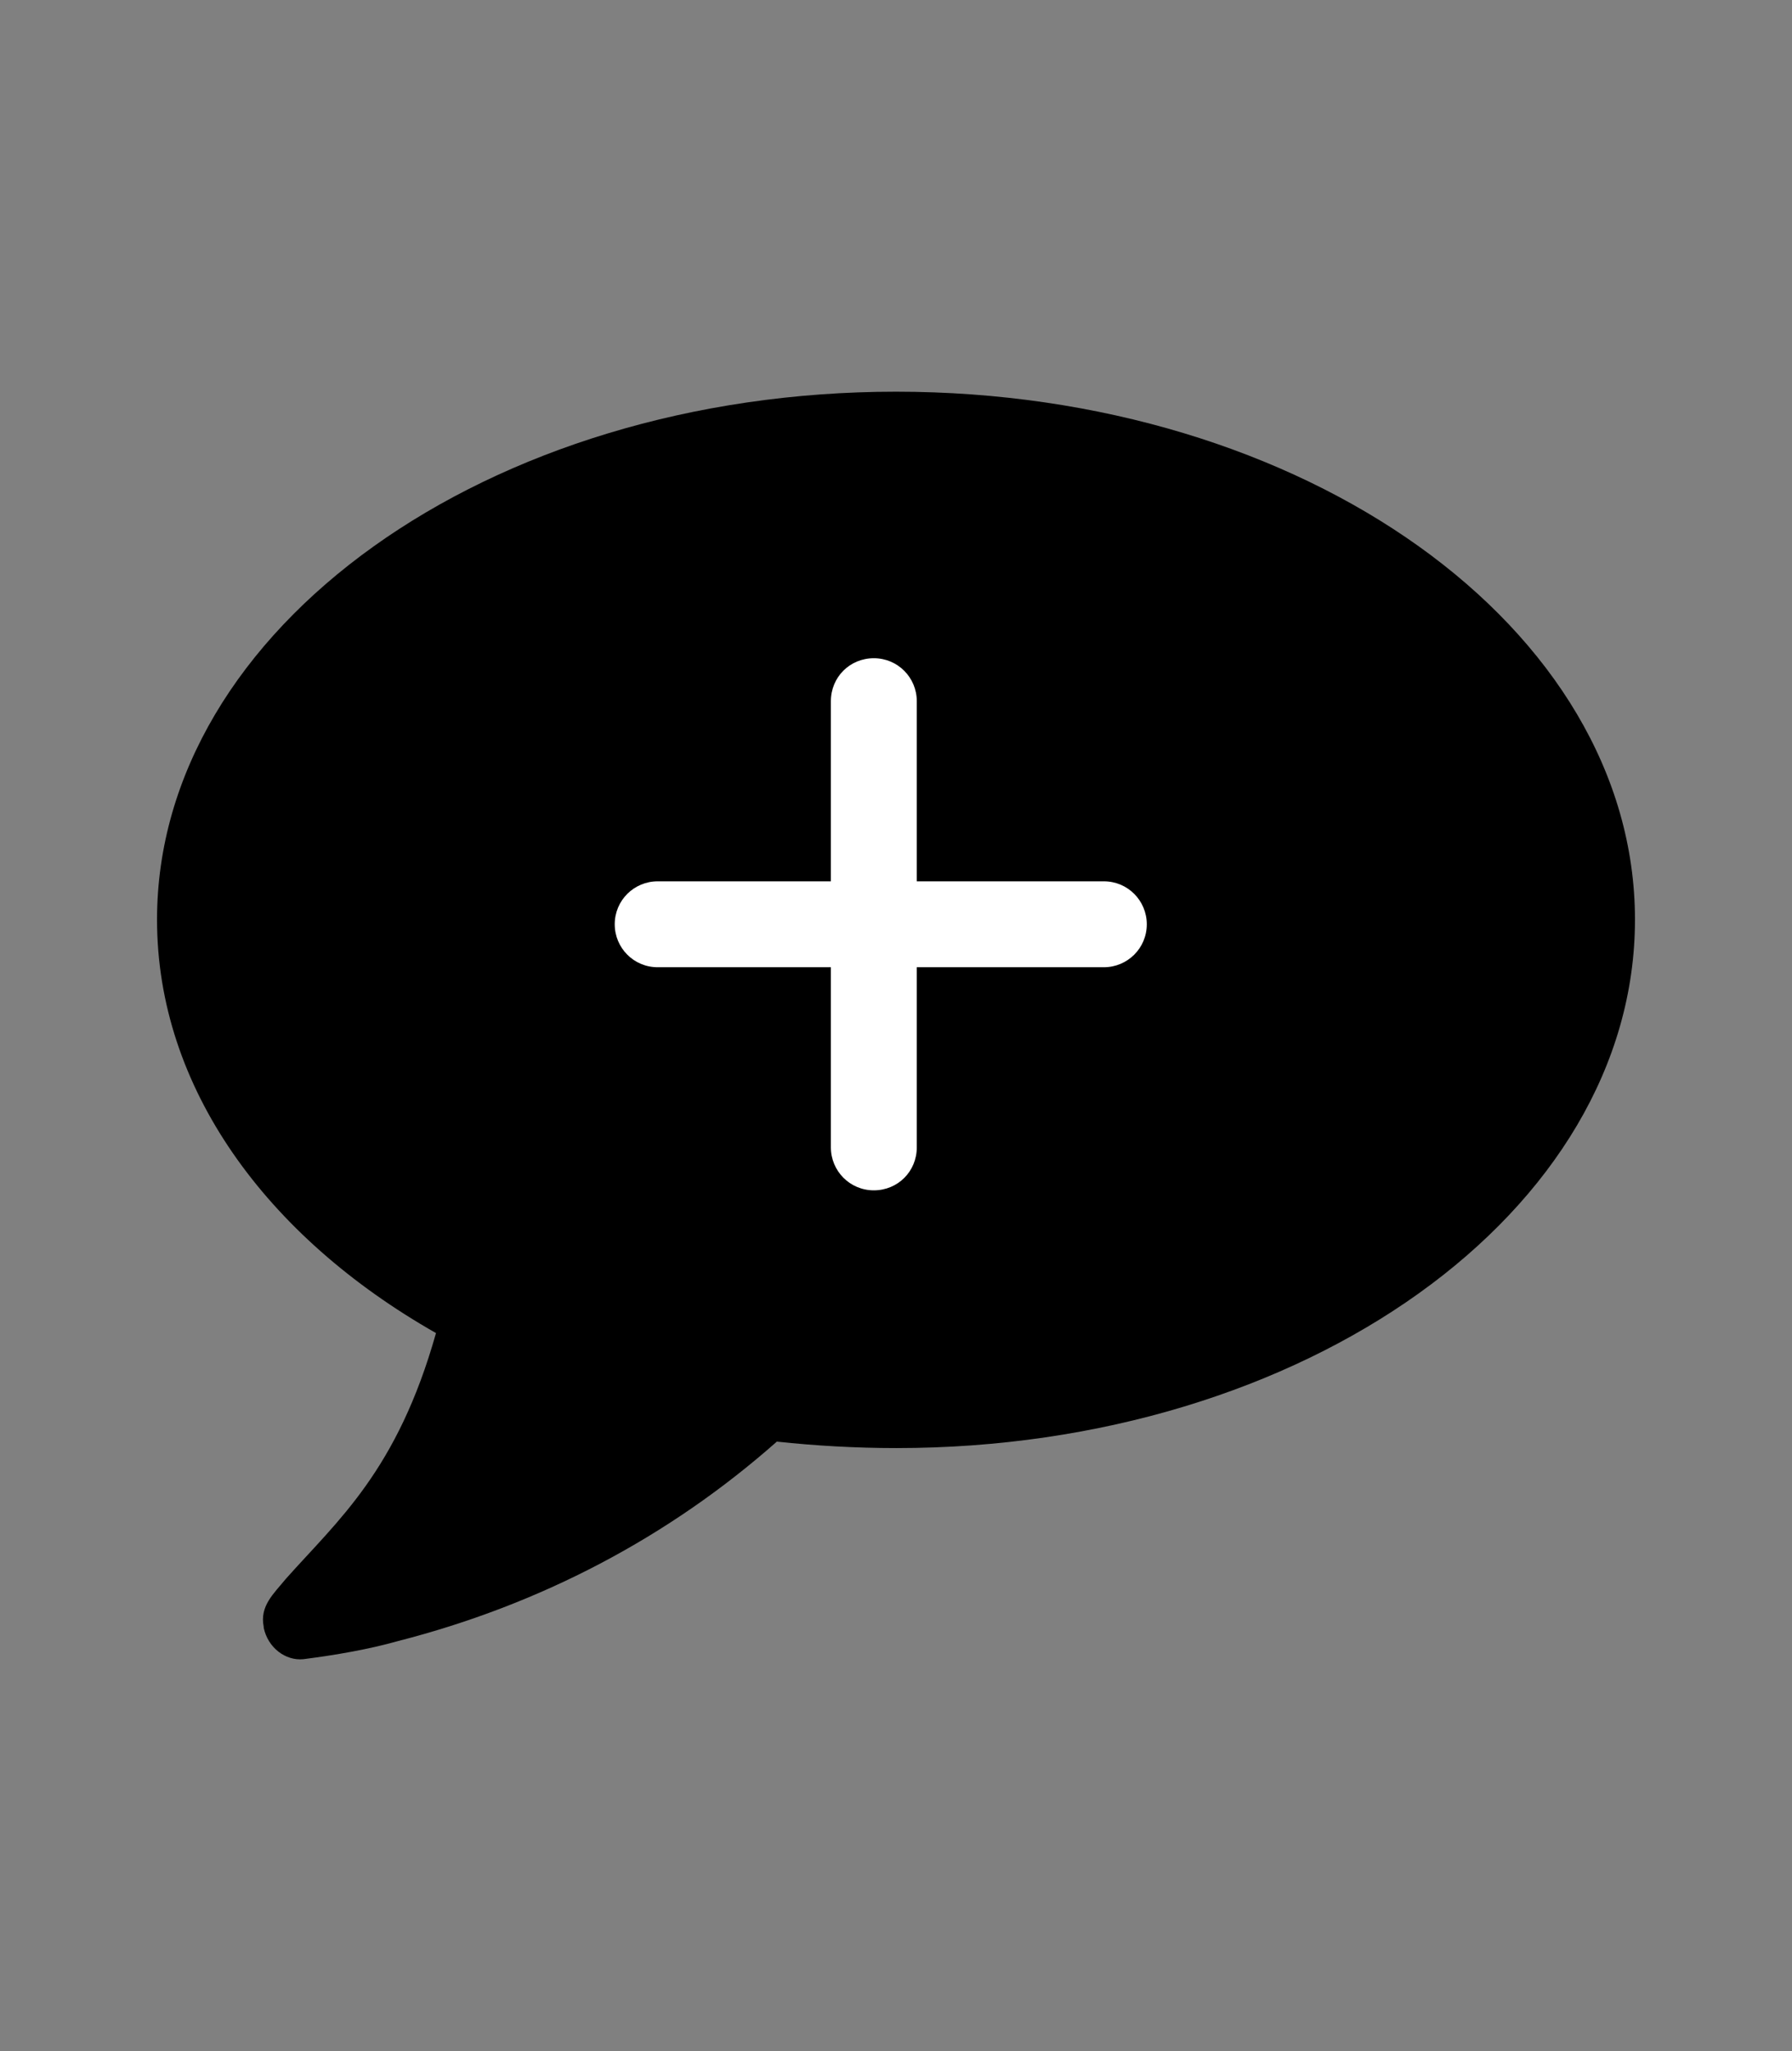 <?xml version="1.0" encoding="utf-8"?>
<!-- Generator: Adobe Illustrator 19.0.0, SVG Export Plug-In . SVG Version: 6.00 Build 0)  -->
<svg version="1.1" id="Calque_1" xmlns="http://www.w3.org/2000/svg" xmlns:xlink="http://www.w3.org/1999/xlink" x="0px" y="0px"
	 viewBox="-525 128.9 388 444.1" style="enable-background:new -525 128.9 388 444.1;" xml:space="preserve">
<rect x="-525" y="128.9" width="388" height="444.1" fill="#808080" stroke="none"/>
<style type="text/css">
	.st0{fill:#FFFFFF;}
</style>
<g>
	<path d="M-330.9,442.4c-8.8,0-17.5-0.5-25.9-1.4c-23.4,20.7-51.2,35.3-82.1,43.2c-6.4,1.8-13.4,3-20.4,3.9
		c-3.9,0.4-7.7-2.5-8.6-6.8c0-0.2,0-0.2,0-0.2c-0.9-4.5,2.1-7.1,4.8-10.4c11.3-12.7,24.1-23.4,32.5-53.2
		c-36.8-20.9-60.4-53.2-60.4-89.5c0-63,71.6-114.3,160-114.3s160,51.1,160,114.3S-242.5,442.4-330.9,442.4z"/>
</g>
<g>
	<g>
		<path class="st0" d="M-326.5,319.7v-39c0-5.1-4.1-9.3-9.3-9.3s-9.3,4.1-9.3,9.3v39h-37.5c-5.1,0-9.3,4.1-9.3,9.3
			c0,5.1,4.1,9.3,9.3,9.3h37.5v39c0,5.1,4.1,9.3,9.3,9.3s9.3-4.1,9.3-9.3v-39h40.5c5.1,0,9.3-4.1,9.3-9.3c0-5.1-4.1-9.3-9.3-9.3
			L-326.5,319.7z"/>
	</g>
</g>
</svg>
